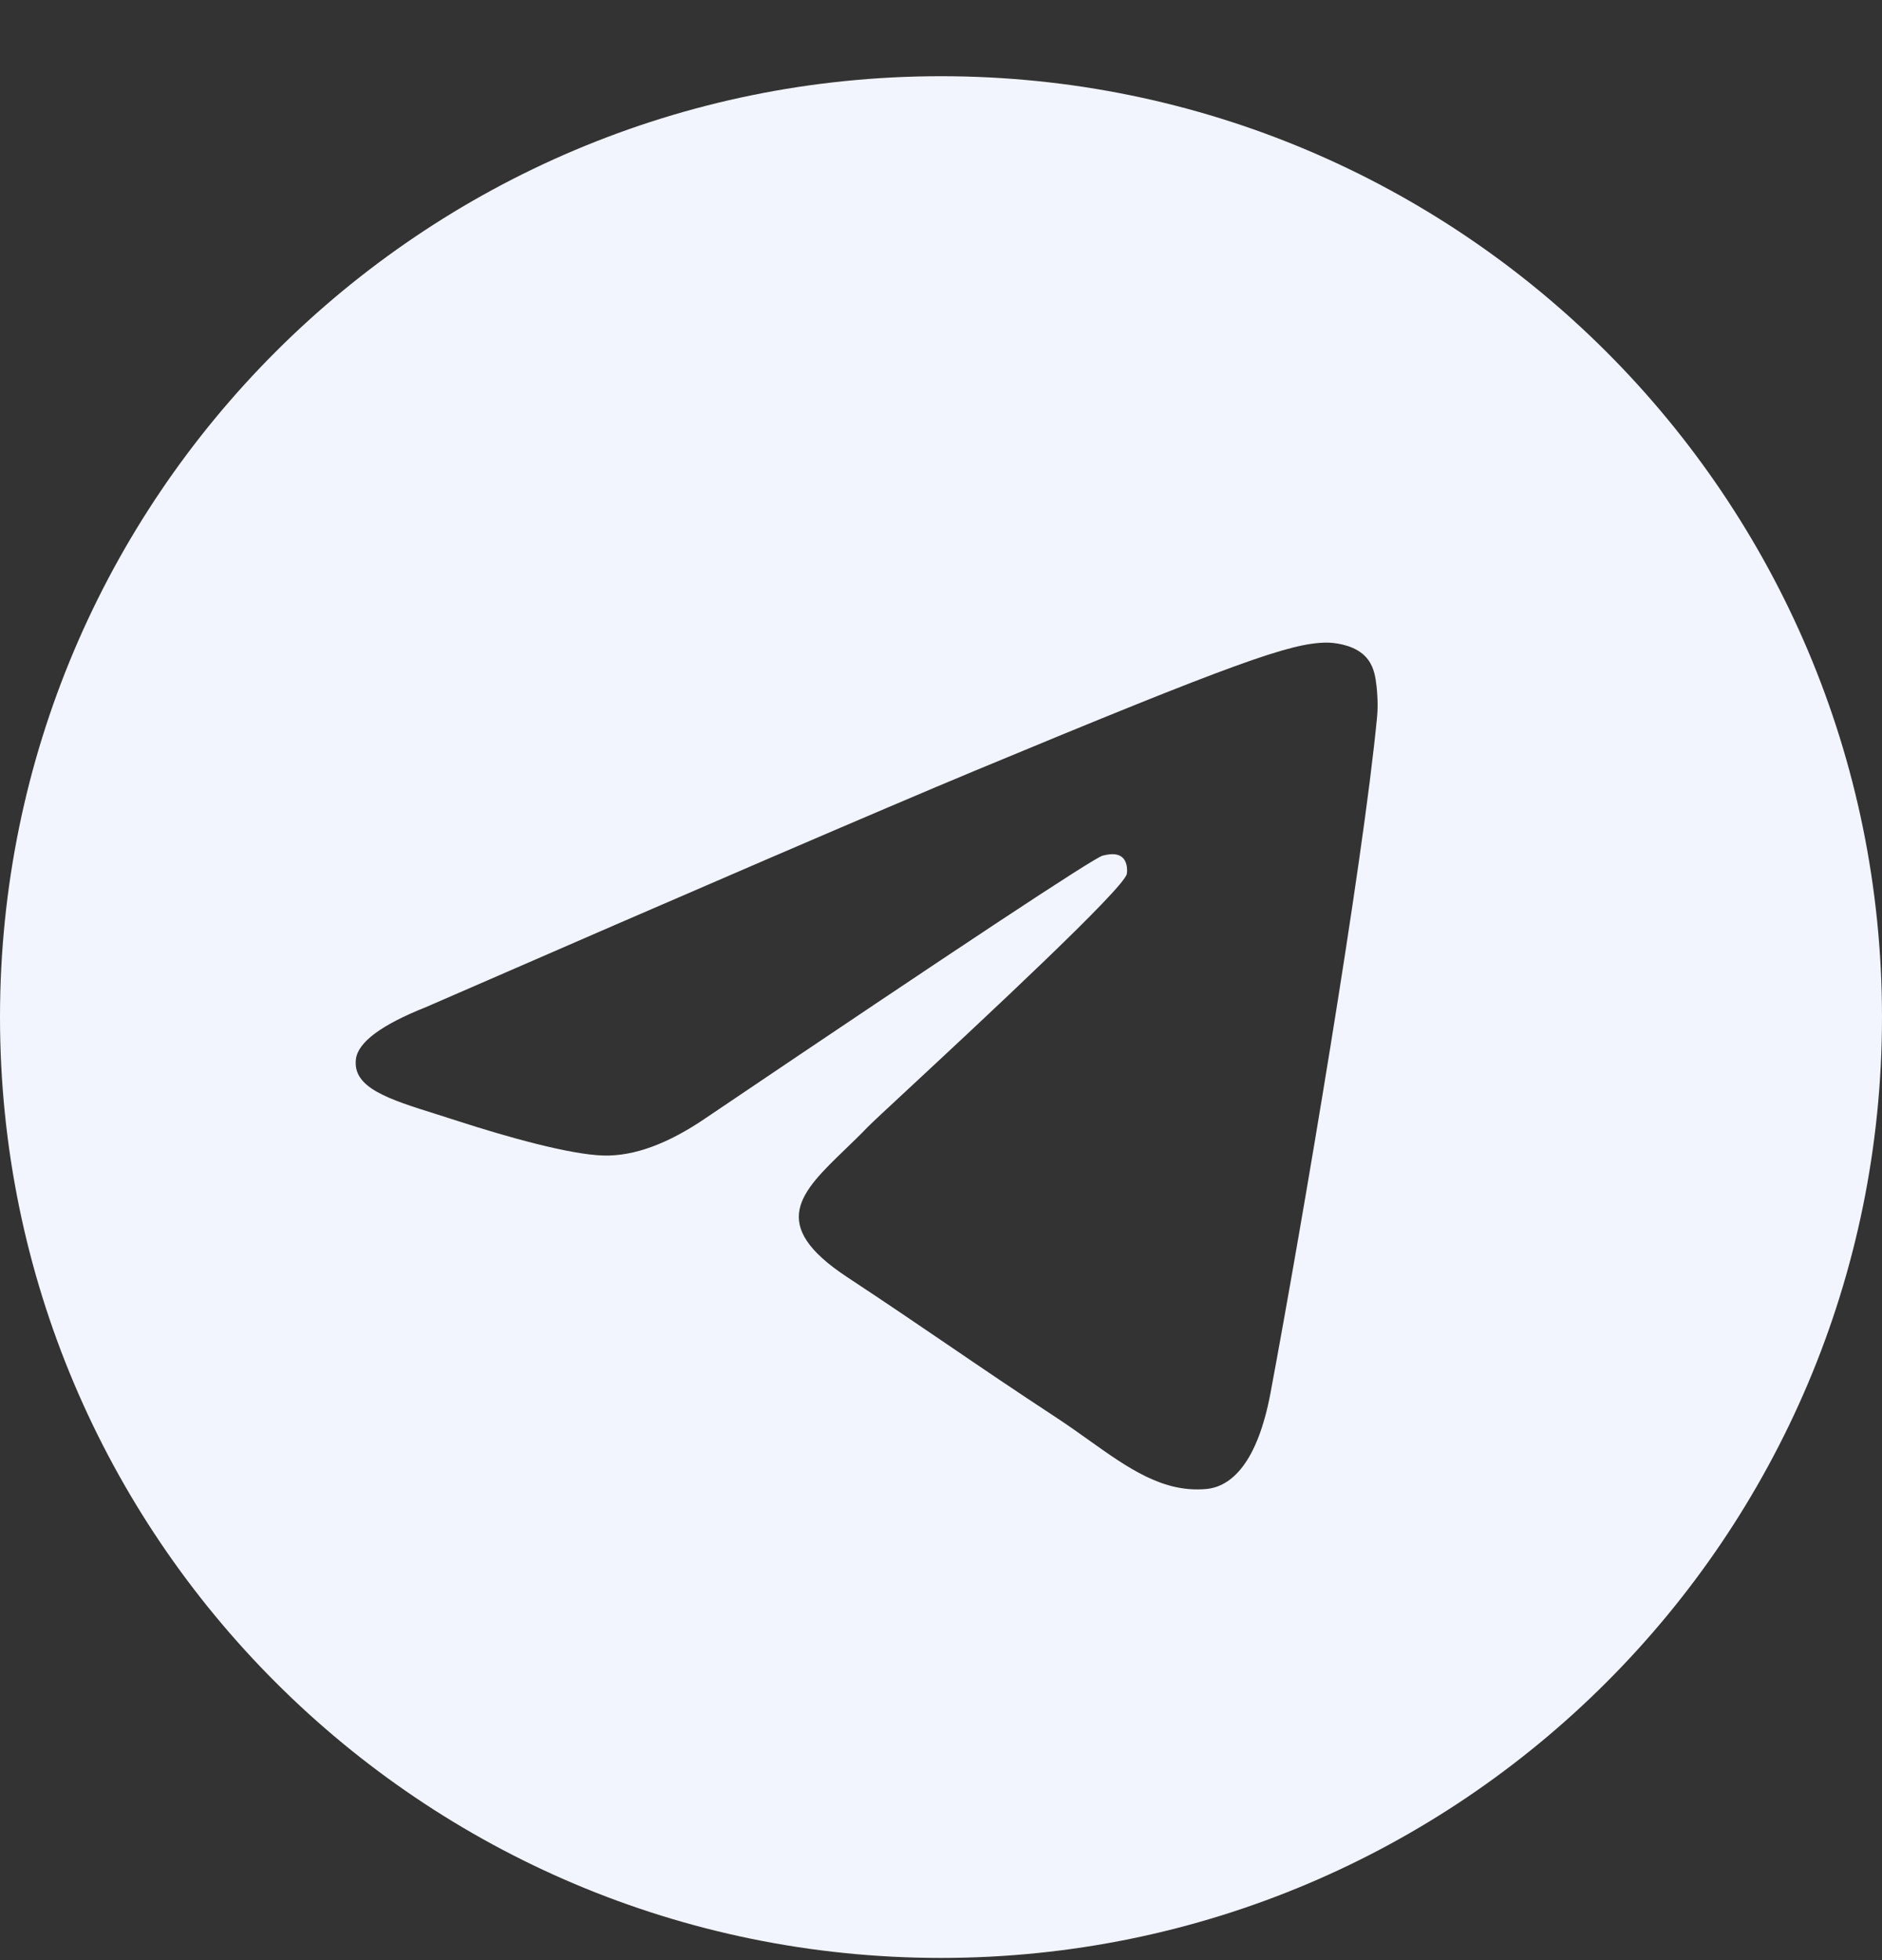 <svg width="24" height="25" viewBox="0 0 24 25" fill="none" xmlns="http://www.w3.org/2000/svg">
<rect x="0" y="0" width="24" height="25" fill="#333333" stroke="none"/>
<g clip-path="url(#clip0_1127_9896)">
<path fill-rule="evenodd" clip-rule="evenodd" d="M24 12.972C24 19.6 18.627 24.972 12 24.972C5.373 24.972 0 19.6 0 12.972C0 6.345 5.373 0.972 12 0.972C18.627 0.972 24 6.345 24 12.972ZM12.43 9.831C11.263 10.317 8.93 11.321 5.432 12.845C4.864 13.071 4.566 13.292 4.539 13.508C4.493 13.874 4.951 14.018 5.573 14.213C5.658 14.24 5.746 14.268 5.836 14.297C6.449 14.496 7.273 14.729 7.701 14.738C8.09 14.747 8.524 14.586 9.003 14.258C12.271 12.051 13.958 10.936 14.064 10.912C14.139 10.895 14.243 10.874 14.313 10.936C14.383 10.998 14.376 11.117 14.369 11.148C14.323 11.341 12.528 13.01 11.599 13.874C11.309 14.143 11.104 14.334 11.062 14.378C10.968 14.476 10.872 14.568 10.78 14.657C10.211 15.206 9.784 15.617 10.804 16.289C11.294 16.612 11.686 16.879 12.077 17.145C12.504 17.436 12.93 17.726 13.482 18.088C13.622 18.18 13.756 18.276 13.887 18.369C14.384 18.723 14.831 19.042 15.383 18.991C15.703 18.961 16.035 18.66 16.203 17.761C16.6 15.635 17.382 11.031 17.562 9.133C17.578 8.967 17.558 8.754 17.542 8.661C17.526 8.567 17.493 8.434 17.371 8.336C17.228 8.219 17.006 8.194 16.906 8.196C16.455 8.204 15.763 8.445 12.43 9.831Z" fill="#F2F4FE"/>
</g>
<defs>
<clipPath id="clip0_1127_9896">
<rect width="24" height="24" fill="white" transform="translate(0 0.972)"/>
</clipPath>
</defs>
</svg>
